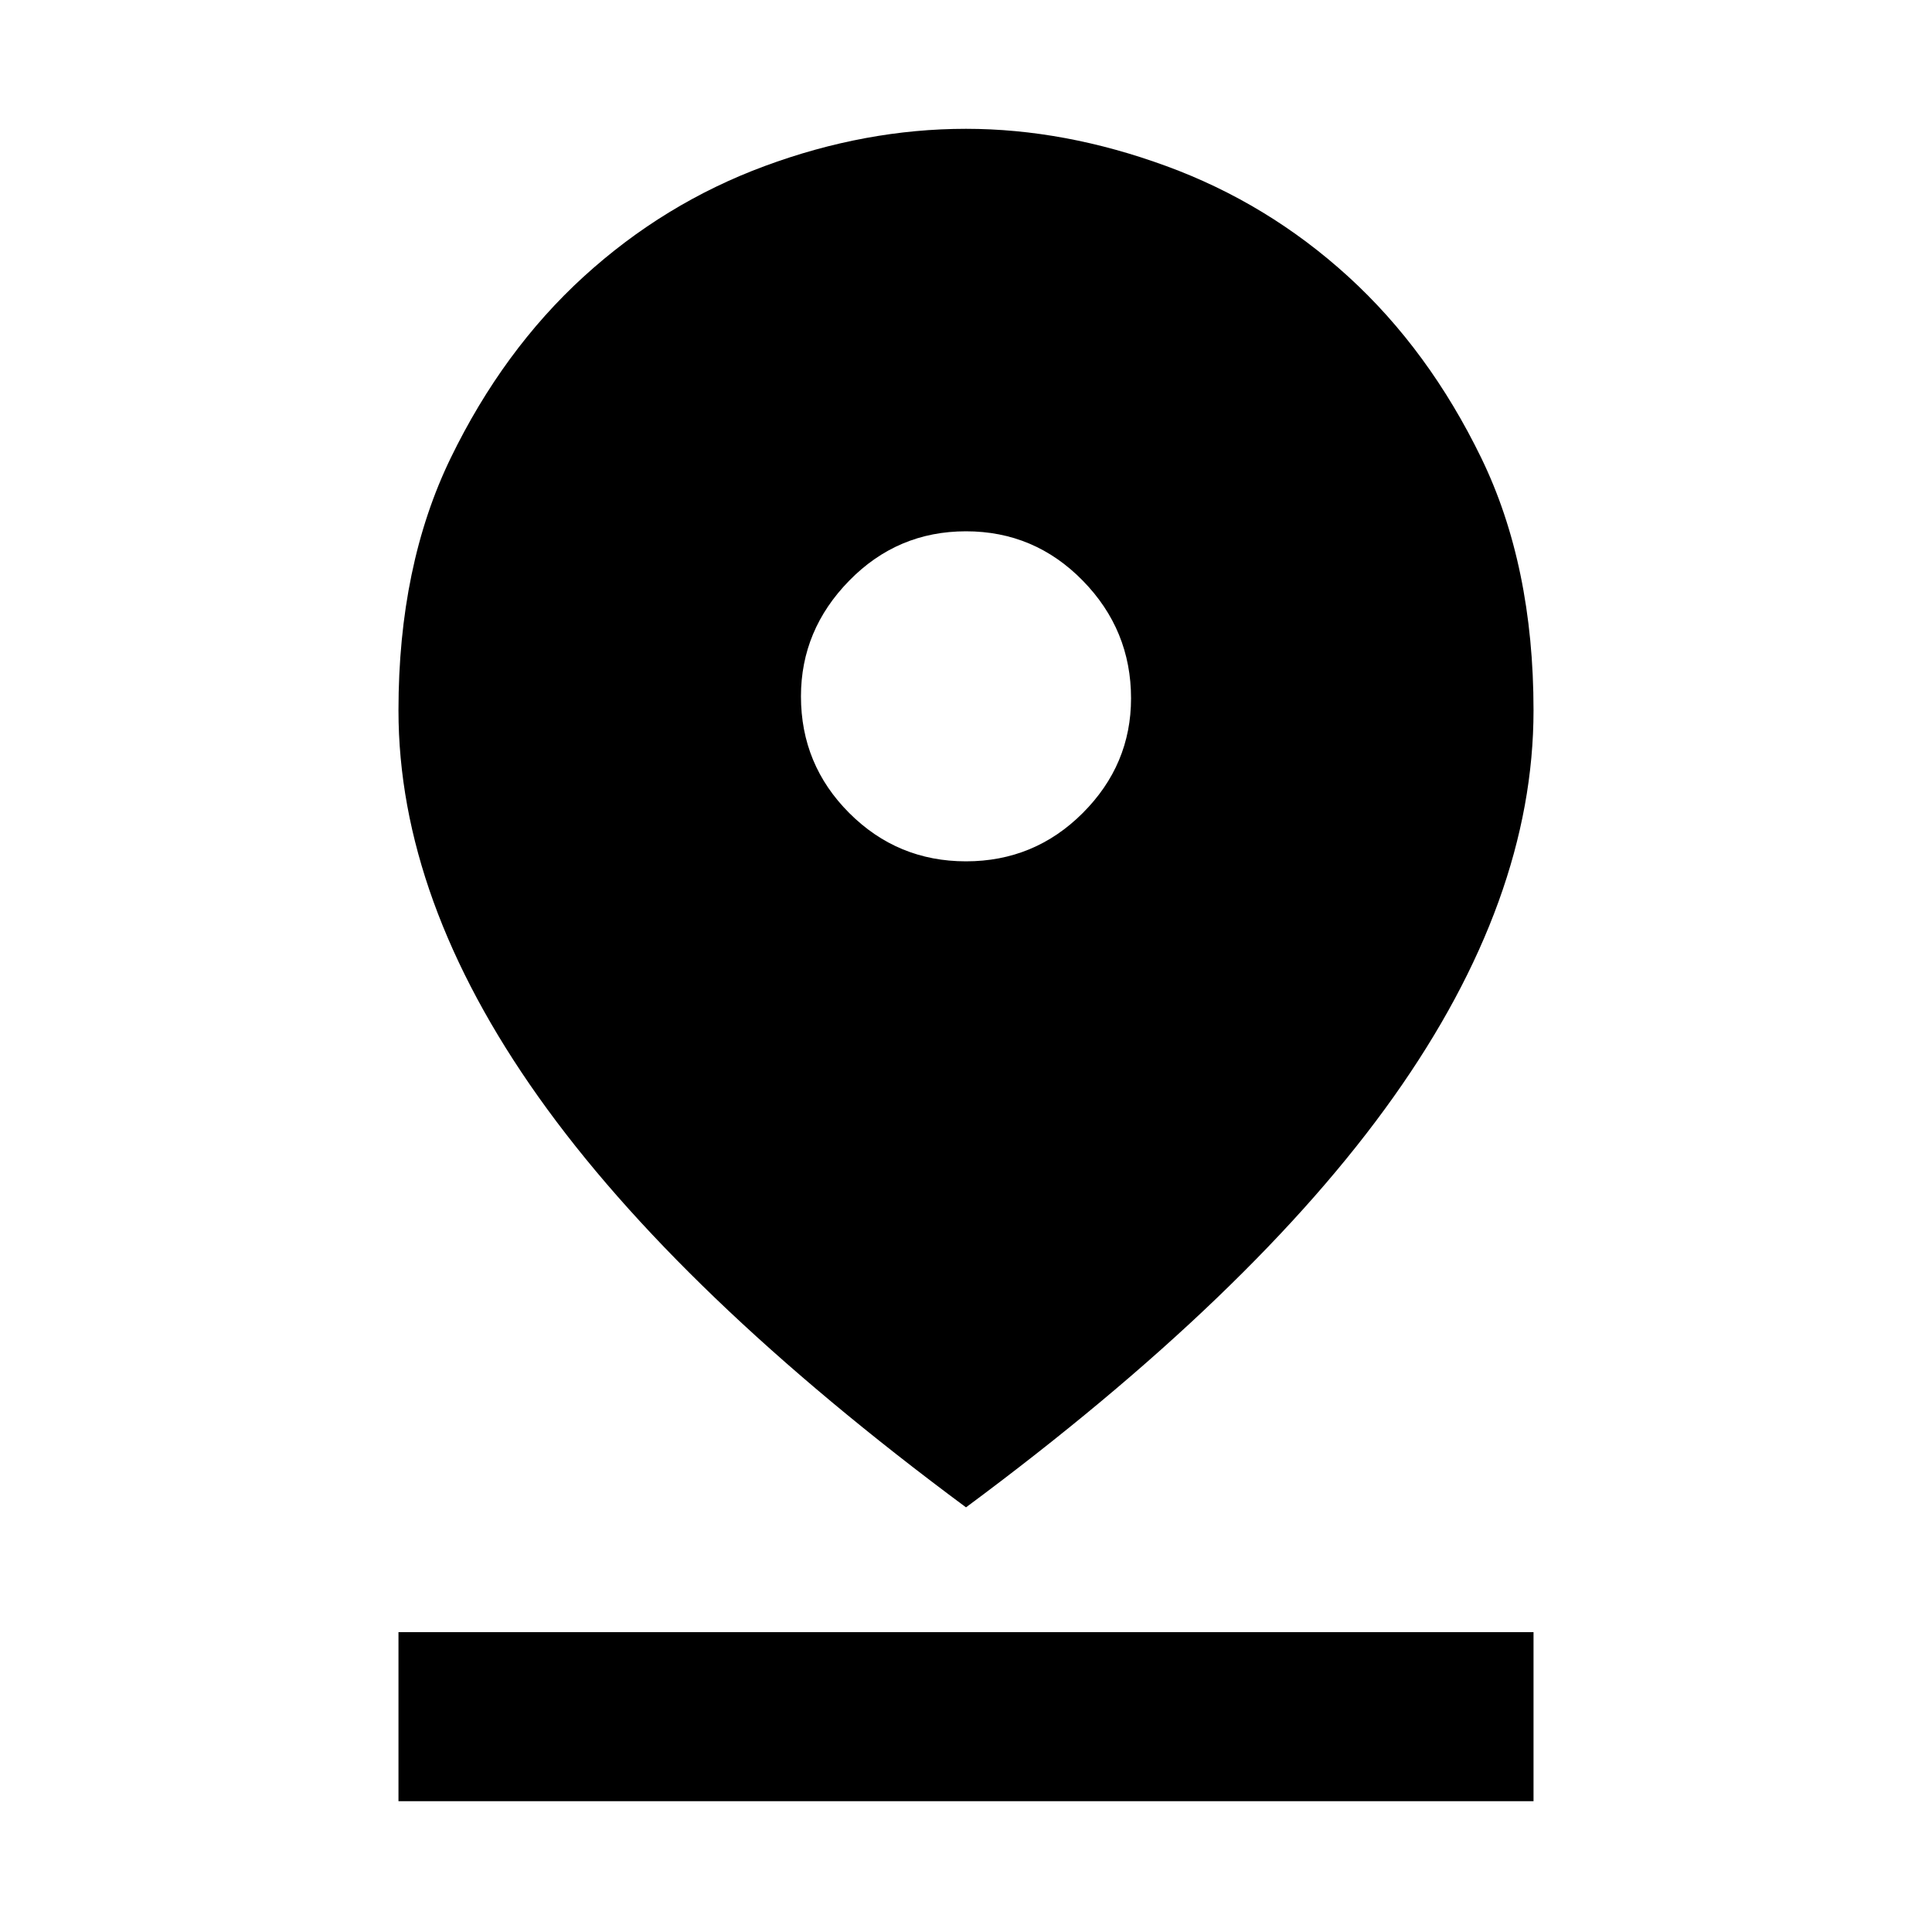<svg xmlns="http://www.w3.org/2000/svg" height="40" width="40"><path d="M20 31.208q-5.958-4.416-8.854-8.5-2.896-4.083-2.896-8 0-3 1.083-5.229 1.084-2.229 2.75-3.75 1.667-1.521 3.75-2.291 2.084-.771 4.167-.771 2.042 0 4.146.771 2.104.77 3.771 2.291 1.666 1.521 2.75 3.75 1.083 2.229 1.083 5.229 0 3.917-2.896 8-2.896 4.084-8.854 8.5Zm0-13.375q1.417 0 2.417-1 1-1 1-2.375 0-1.416-1-2.437T20 11q-1.417 0-2.417 1.021-1 1.021-1 2.396 0 1.416 1 2.416t2.417 1ZM8.25 37.292v-3.5h23.5v3.5Z"/></svg>